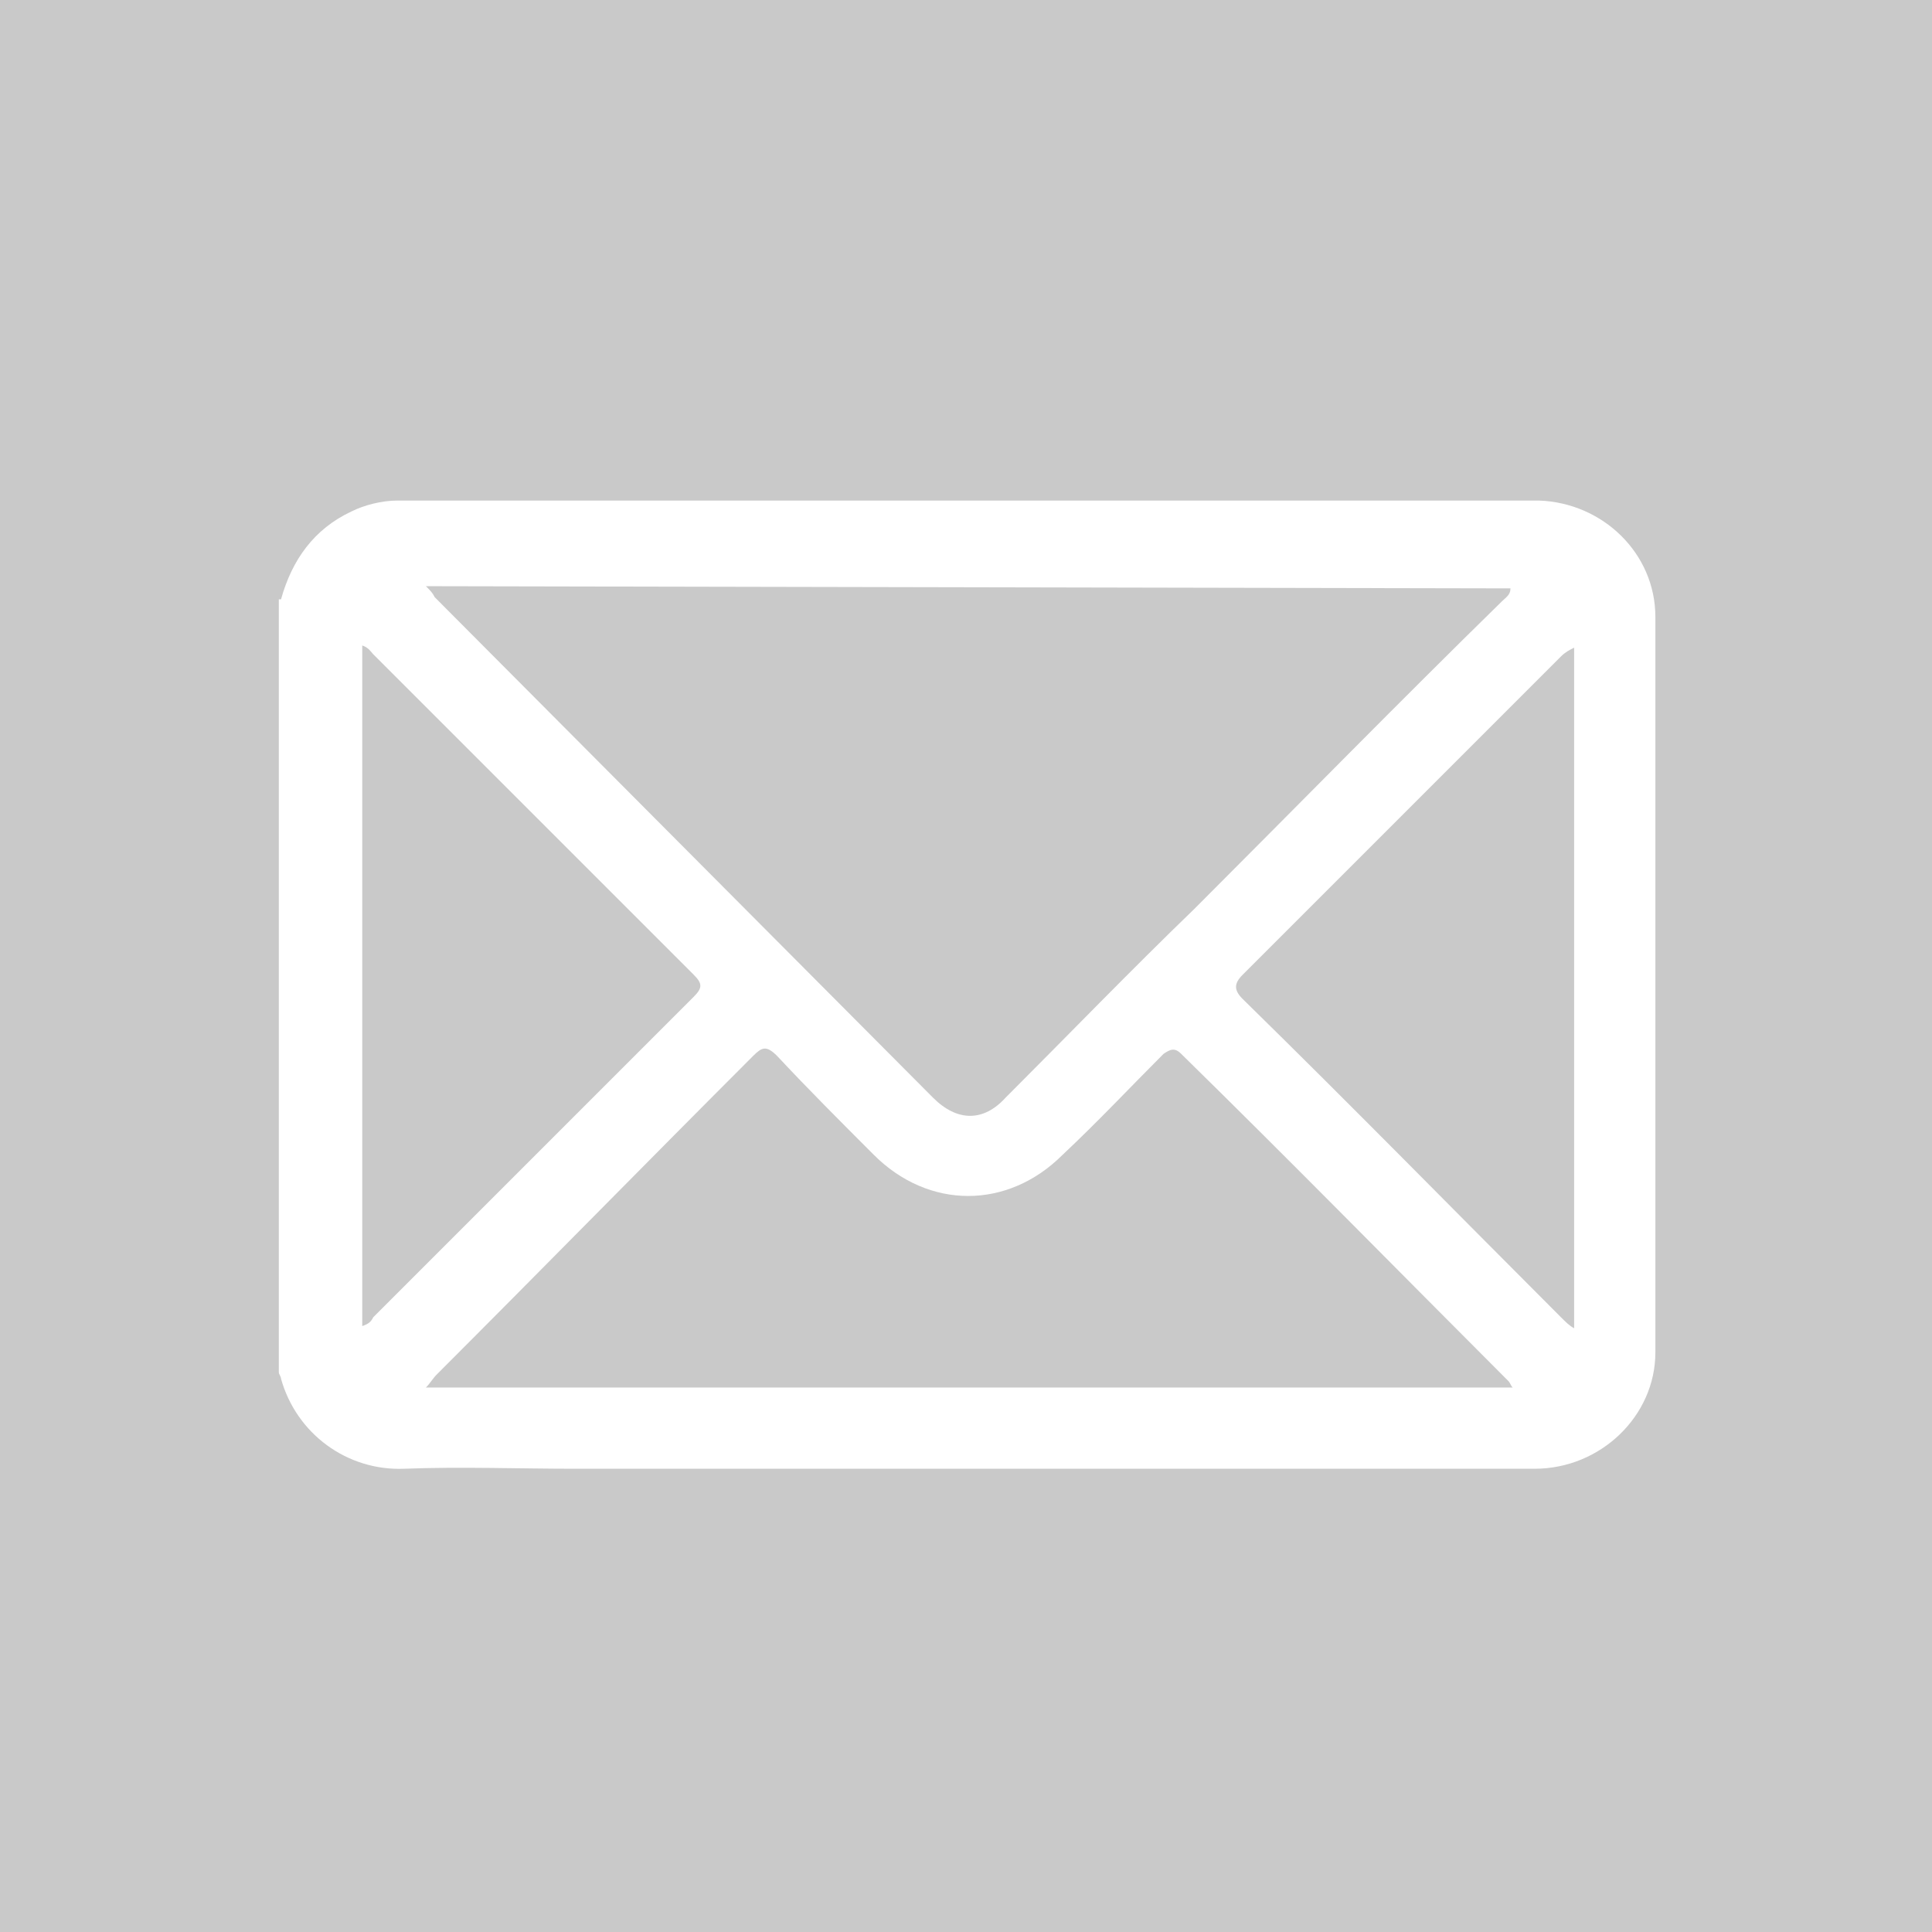 <?xml version="1.0" encoding="utf-8"?>
<!-- Generator: Adobe Illustrator 27.1.1, SVG Export Plug-In . SVG Version: 6.00 Build 0)  -->
<svg version="1.1" id="Layer_1" xmlns="http://www.w3.org/2000/svg" xmlns:xlink="http://www.w3.org/1999/xlink" x="0px" y="0px"
	 viewBox="0 0 88 88" style="enable-background:new 0 0 88 88;" xml:space="preserve">
<style type="text/css">
	.st0{fill:#C9C9C9;}
	.st1{fill:#FFFFFF;}
</style>
<rect class="st0" width="88" height="88"/>
<g id="Layer_2_00000047782906139467352060000001004525584775059894_">
	<g id="Layer_2-2">
		<path class="st1" d="M12.8,27.3c0.5-1.8,1.5-3.2,3.2-4c0.6-0.3,1.4-0.5,2.1-0.5c17.3,0,34.7,0,52,0c2.9,0.1,5.3,2.4,5.3,5.3
			c0,11.2,0,22.3,0,33.5c0,2.9-2.5,5.3-5.5,5.3c-14.6,0-29.1,0-43.7,0c-2.6,0-5.2-0.1-7.8,0c-2.6,0.1-4.9-1.6-5.6-4.1
			c0-0.1-0.1-0.2-0.1-0.3V27.3z M19.4,26.7c0.2,0.2,0.3,0.3,0.4,0.5l22.7,22.8c1.1,1.1,2.3,1.1,3.3,0c2.9-2.9,5.7-5.8,8.6-8.6
			c4.7-4.7,9.3-9.4,14-14c0.2-0.2,0.4-0.3,0.4-0.6L19.4,26.7z M19.4,63.2h49.5c-0.1-0.1-0.1-0.2-0.2-0.3c-5-5-9.9-10-14.9-14.9
			c-0.3-0.3-0.5-0.2-0.8,0c-1.5,1.5-3,3.1-4.6,4.6c-2.5,2.5-6.1,2.5-8.6,0c-1.5-1.5-3-3-4.4-4.5c-0.5-0.5-0.7-0.4-1.1,0
			c-4.8,4.8-9.6,9.7-14.4,14.5C19.7,62.8,19.6,63,19.4,63.2L19.4,63.2z M16.5,29.4v31c0.3-0.1,0.4-0.2,0.5-0.4
			c4.9-4.9,9.7-9.7,14.6-14.6c0.4-0.4,0.4-0.6,0-1c-4.9-4.9-9.7-9.7-14.6-14.6C16.9,29.7,16.8,29.5,16.5,29.4z M71.7,60.5v-31
			c-0.2,0.1-0.4,0.2-0.6,0.4c-4.8,4.8-9.7,9.7-14.5,14.5c-0.4,0.4-0.4,0.7,0,1.1c4.9,4.8,9.7,9.7,14.5,14.5
			C71.3,60.2,71.5,60.4,71.7,60.5z"/>
	</g>
</g>
</svg>
